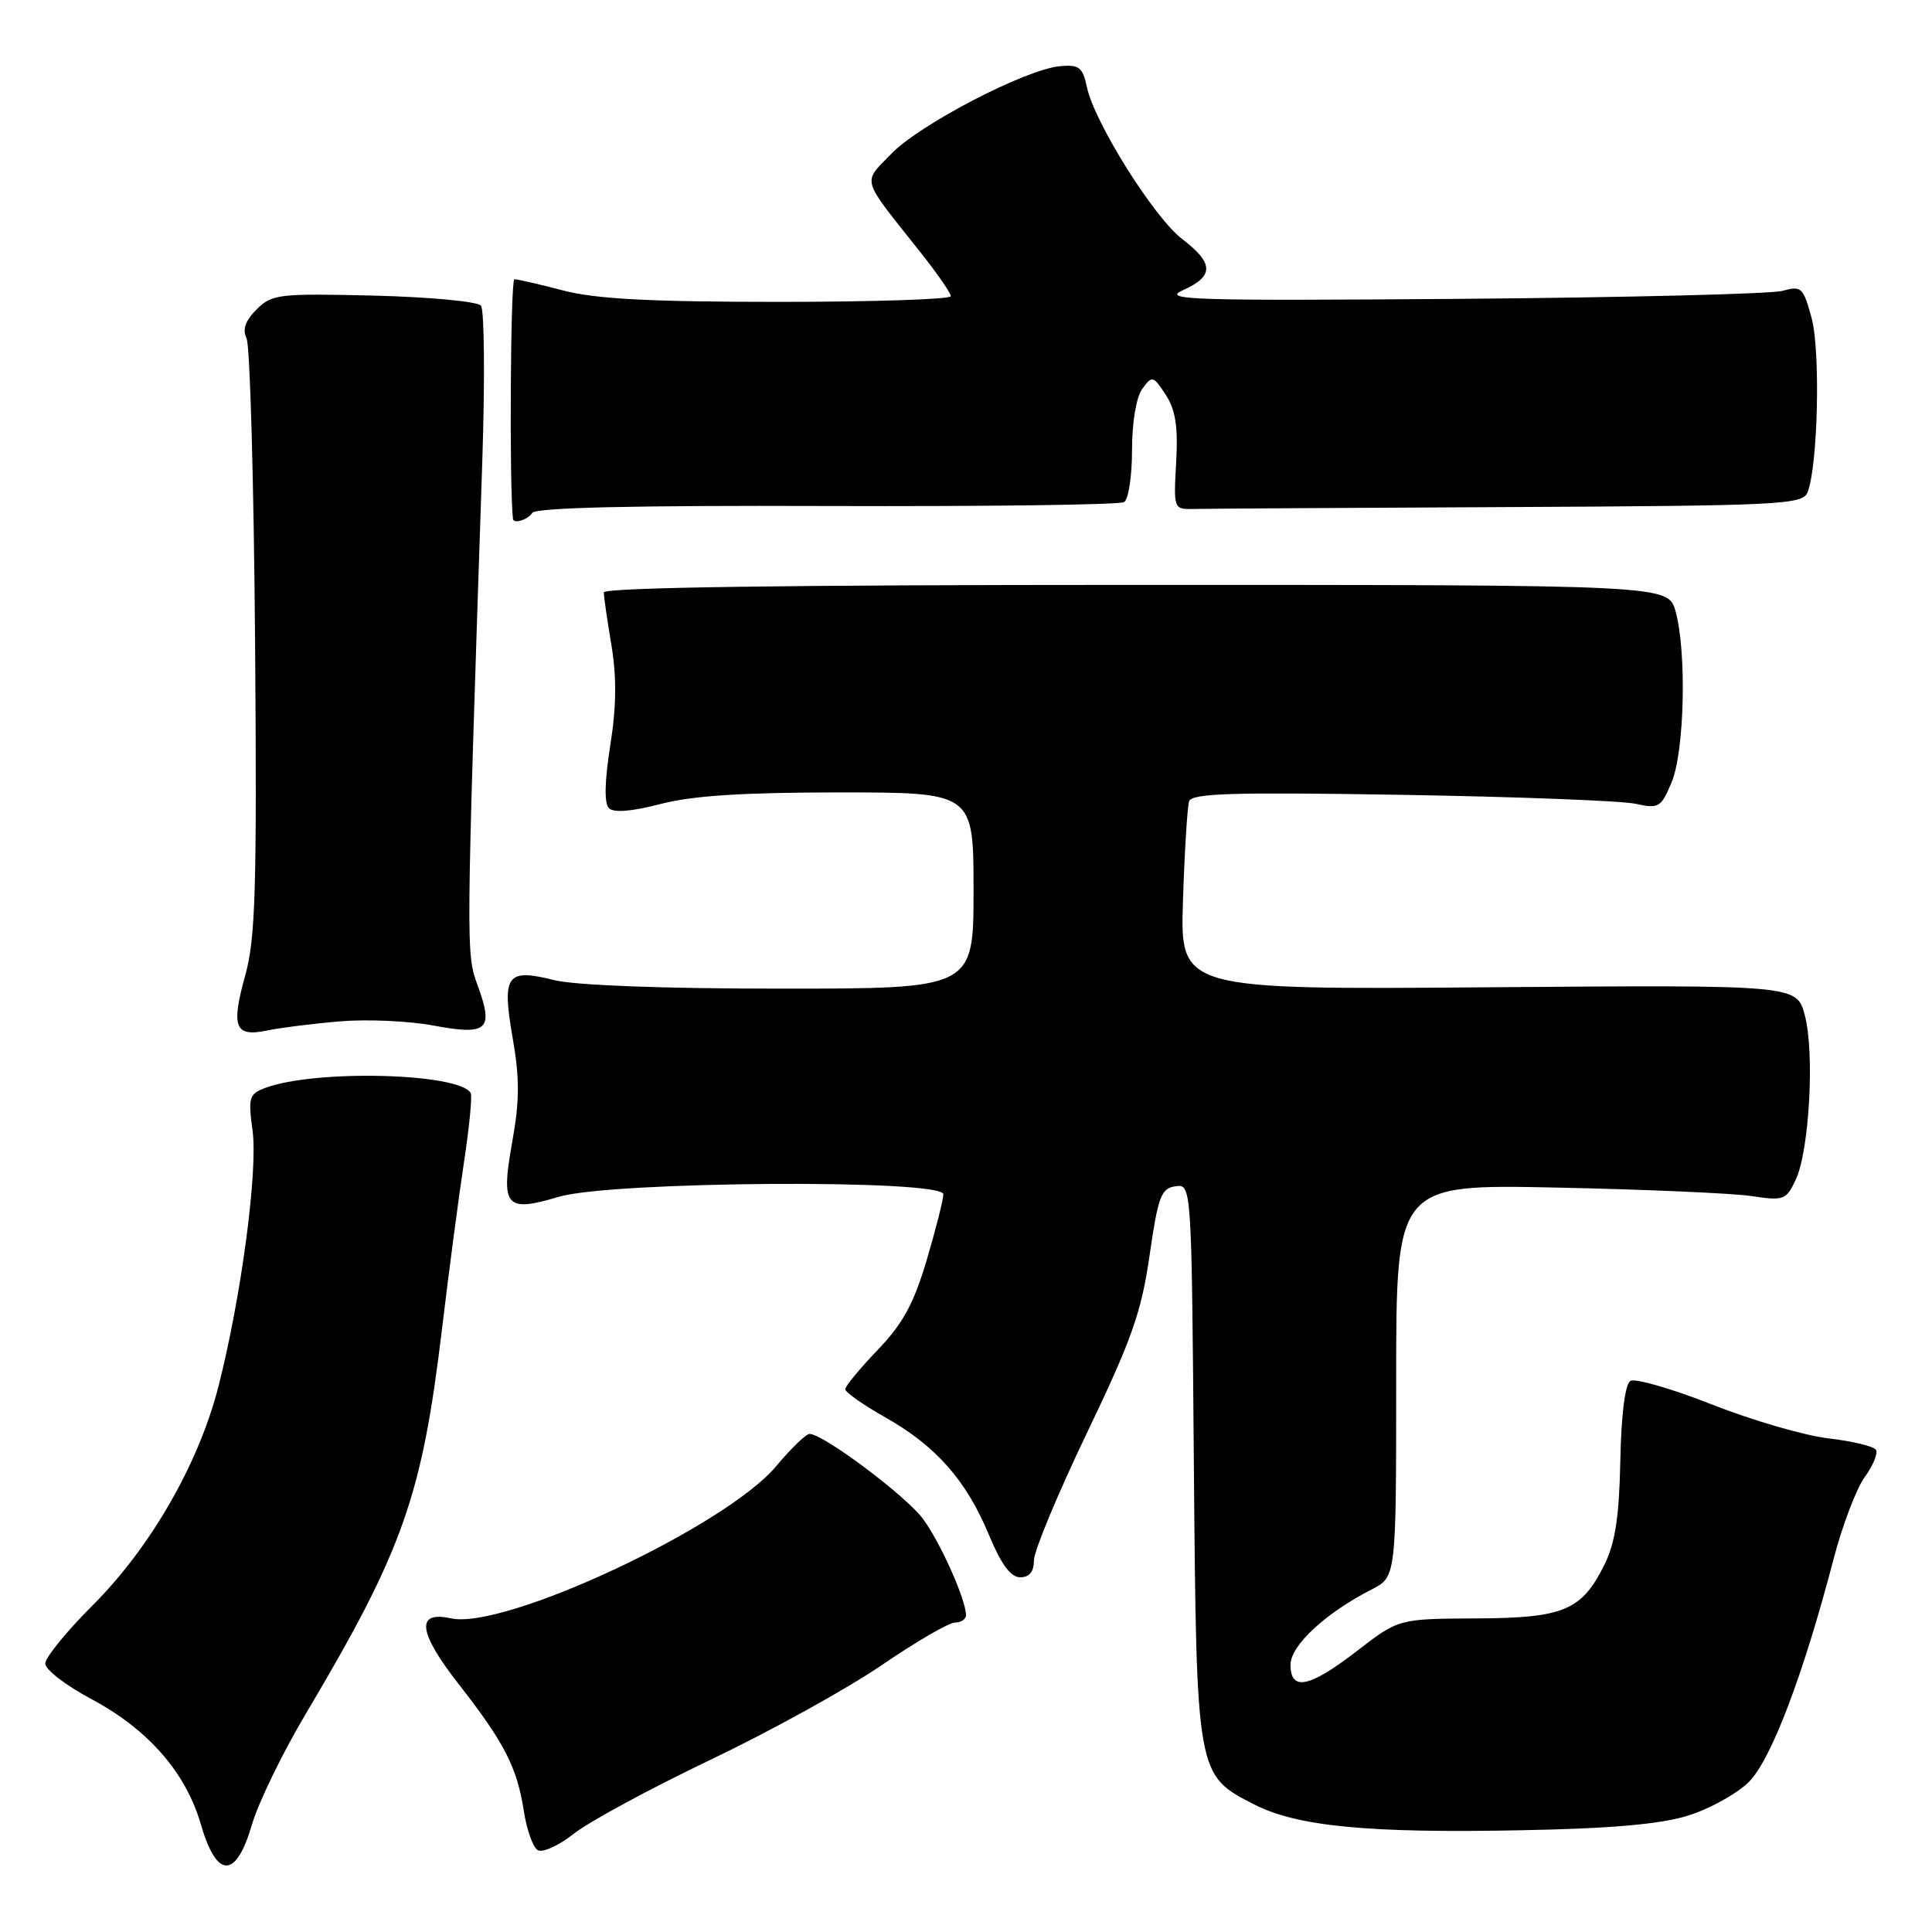 <?xml version="1.0" encoding="UTF-8" standalone="no"?>
<!DOCTYPE svg PUBLIC "-//W3C//DTD SVG 1.1//EN" "http://www.w3.org/Graphics/SVG/1.1/DTD/svg11.dtd" >
<svg xmlns="http://www.w3.org/2000/svg" xmlns:xlink="http://www.w3.org/1999/xlink" version="1.1" viewBox="0 0 256 256">
 <g >
 <path fill="currentColor"
d=" M 33.39 241.75 C 34.23 238.86 37.46 232.22 40.57 227.00 C 53.38 205.43 55.91 198.28 58.56 176.15 C 59.46 168.64 60.77 158.68 61.48 154.00 C 62.19 149.32 62.59 145.20 62.37 144.83 C 60.82 142.17 41.75 141.69 35.16 144.15 C 33.01 144.95 32.87 145.42 33.46 149.76 C 34.20 155.12 31.96 171.91 28.94 183.73 C 26.32 193.97 19.94 205.07 12.25 212.74 C 8.81 216.17 6.00 219.64 6.00 220.43 C 6.00 221.23 8.73 223.34 12.08 225.12 C 19.62 229.14 24.61 234.84 26.61 241.72 C 28.72 249.00 31.27 249.01 33.39 241.75 Z  M 94.08 233.21 C 102.01 229.43 112.23 223.78 116.79 220.67 C 121.35 217.55 125.73 215.00 126.54 215.00 C 127.34 215.00 128.00 214.56 128.00 214.02 C 128.00 211.98 124.60 204.37 122.30 201.26 C 120.04 198.20 109.09 190.00 107.27 190.00 C 106.80 190.00 104.82 191.92 102.86 194.26 C 96.17 202.27 66.84 216.00 59.75 214.44 C 55.05 213.41 55.39 216.26 60.79 223.17 C 66.84 230.92 68.52 234.19 69.41 239.97 C 69.79 242.43 70.61 244.76 71.24 245.15 C 71.87 245.54 74.03 244.56 76.03 242.98 C 78.03 241.39 86.16 237.00 94.08 233.21 Z  M 223.70 240.57 C 226.55 239.68 230.17 237.67 231.74 236.11 C 234.69 233.16 238.95 221.94 242.98 206.50 C 244.13 202.10 245.98 197.25 247.08 195.73 C 248.19 194.20 248.86 192.58 248.57 192.11 C 248.28 191.64 245.45 190.96 242.27 190.59 C 239.10 190.22 232.15 188.20 226.83 186.10 C 221.52 184.00 216.65 182.60 216.03 182.98 C 215.33 183.42 214.82 187.47 214.70 193.59 C 214.55 201.02 214.02 204.46 212.60 207.32 C 209.58 213.41 207.22 214.40 195.53 214.45 C 185.33 214.50 185.33 214.50 179.82 218.75 C 173.49 223.63 171.00 224.15 171.00 220.58 C 171.00 218.04 175.63 213.74 181.75 210.61 C 185.00 208.95 185.00 208.95 185.00 182.94 C 185.00 156.92 185.00 156.92 206.25 157.36 C 217.94 157.60 229.55 158.11 232.05 158.48 C 236.35 159.13 236.67 159.02 237.94 156.33 C 239.75 152.50 240.47 139.43 239.14 134.50 C 238.06 130.50 238.06 130.50 197.21 130.82 C 156.37 131.14 156.37 131.14 156.75 119.32 C 156.96 112.82 157.33 106.91 157.56 106.18 C 157.91 105.11 163.32 104.95 185.75 105.32 C 201.01 105.57 214.96 106.11 216.75 106.51 C 219.80 107.18 220.10 107.00 221.50 103.65 C 223.21 99.55 223.51 86.38 222.02 81.00 C 221.04 77.50 221.04 77.50 150.52 77.50 C 104.17 77.50 80.00 77.84 80.01 78.50 C 80.01 79.05 80.46 82.20 81.02 85.50 C 81.72 89.73 81.68 93.66 80.86 98.80 C 80.11 103.56 80.05 106.45 80.69 107.09 C 81.32 107.72 83.71 107.53 87.54 106.53 C 91.75 105.43 98.46 105.00 111.21 105.00 C 129.00 105.00 129.00 105.00 129.00 118.00 C 129.00 131.00 129.00 131.00 103.44 131.00 C 87.69 131.00 76.16 130.56 73.38 129.86 C 67.11 128.29 66.48 129.18 67.94 137.59 C 68.86 142.84 68.85 145.88 67.89 151.21 C 66.33 159.94 66.95 160.69 74.06 158.58 C 81.03 156.51 125.00 156.22 125.00 158.25 C 125.00 158.94 124.01 162.85 122.80 166.94 C 121.08 172.73 119.64 175.39 116.30 178.87 C 113.93 181.34 112.00 183.68 112.00 184.08 C 112.00 184.48 114.39 186.16 117.31 187.81 C 124.00 191.58 128.05 196.17 131.03 203.36 C 132.66 207.28 133.92 209.00 135.18 209.00 C 136.40 209.00 137.00 208.26 137.00 206.76 C 137.00 205.53 140.16 197.93 144.02 189.88 C 149.97 177.48 151.24 173.88 152.32 166.37 C 153.45 158.55 153.85 157.46 155.74 157.19 C 157.89 156.88 157.89 156.88 158.19 193.69 C 158.54 235.32 158.52 235.18 166.21 239.11 C 171.89 242.01 181.35 242.92 201.50 242.52 C 213.54 242.29 220.02 241.72 223.70 240.57 Z  M 45.00 135.34 C 48.58 135.03 54.17 135.28 57.44 135.89 C 64.61 137.23 65.45 136.47 63.30 130.60 C 61.74 126.33 61.73 126.51 63.91 61.00 C 64.26 50.27 64.18 41.05 63.73 40.50 C 63.28 39.95 56.89 39.35 49.53 39.17 C 36.94 38.87 36.03 38.97 34.00 41.00 C 32.50 42.50 32.10 43.66 32.67 44.83 C 33.13 45.75 33.63 63.82 33.80 85.00 C 34.05 117.88 33.86 124.34 32.49 129.26 C 30.59 136.10 31.12 137.44 35.37 136.55 C 37.09 136.19 41.42 135.64 45.00 135.34 Z  M 70.53 67.96 C 70.96 67.26 83.87 66.96 109.54 67.05 C 130.64 67.12 148.37 66.89 148.95 66.53 C 149.53 66.17 150.00 63.07 150.00 59.63 C 150.00 55.93 150.56 52.62 151.36 51.52 C 152.67 49.74 152.80 49.77 154.46 52.30 C 155.76 54.29 156.11 56.51 155.85 61.22 C 155.50 67.50 155.50 67.50 158.25 67.44 C 159.76 67.40 178.50 67.29 199.89 67.19 C 235.89 67.01 238.84 66.87 239.50 65.25 C 240.88 61.85 241.24 46.55 240.05 42.15 C 238.94 38.07 238.70 37.84 236.18 38.54 C 234.71 38.95 215.50 39.42 193.50 39.60 C 157.83 39.87 153.85 39.75 156.75 38.45 C 160.88 36.60 160.86 34.89 156.65 31.68 C 152.92 28.83 145.01 16.23 144.02 11.54 C 143.46 8.90 142.99 8.54 140.44 8.77 C 135.87 9.20 121.88 16.47 118.10 20.38 C 114.25 24.37 113.95 23.33 122.02 33.50 C 124.20 36.25 125.99 38.84 125.99 39.25 C 126.00 39.66 115.74 40.00 103.21 40.00 C 86.18 40.00 78.97 39.62 74.66 38.50 C 71.49 37.67 68.57 37.00 68.16 37.00 C 67.64 37.00 67.48 64.50 67.97 68.75 C 68.05 69.46 69.97 68.86 70.53 67.96 Z "/>
</g>
</svg>